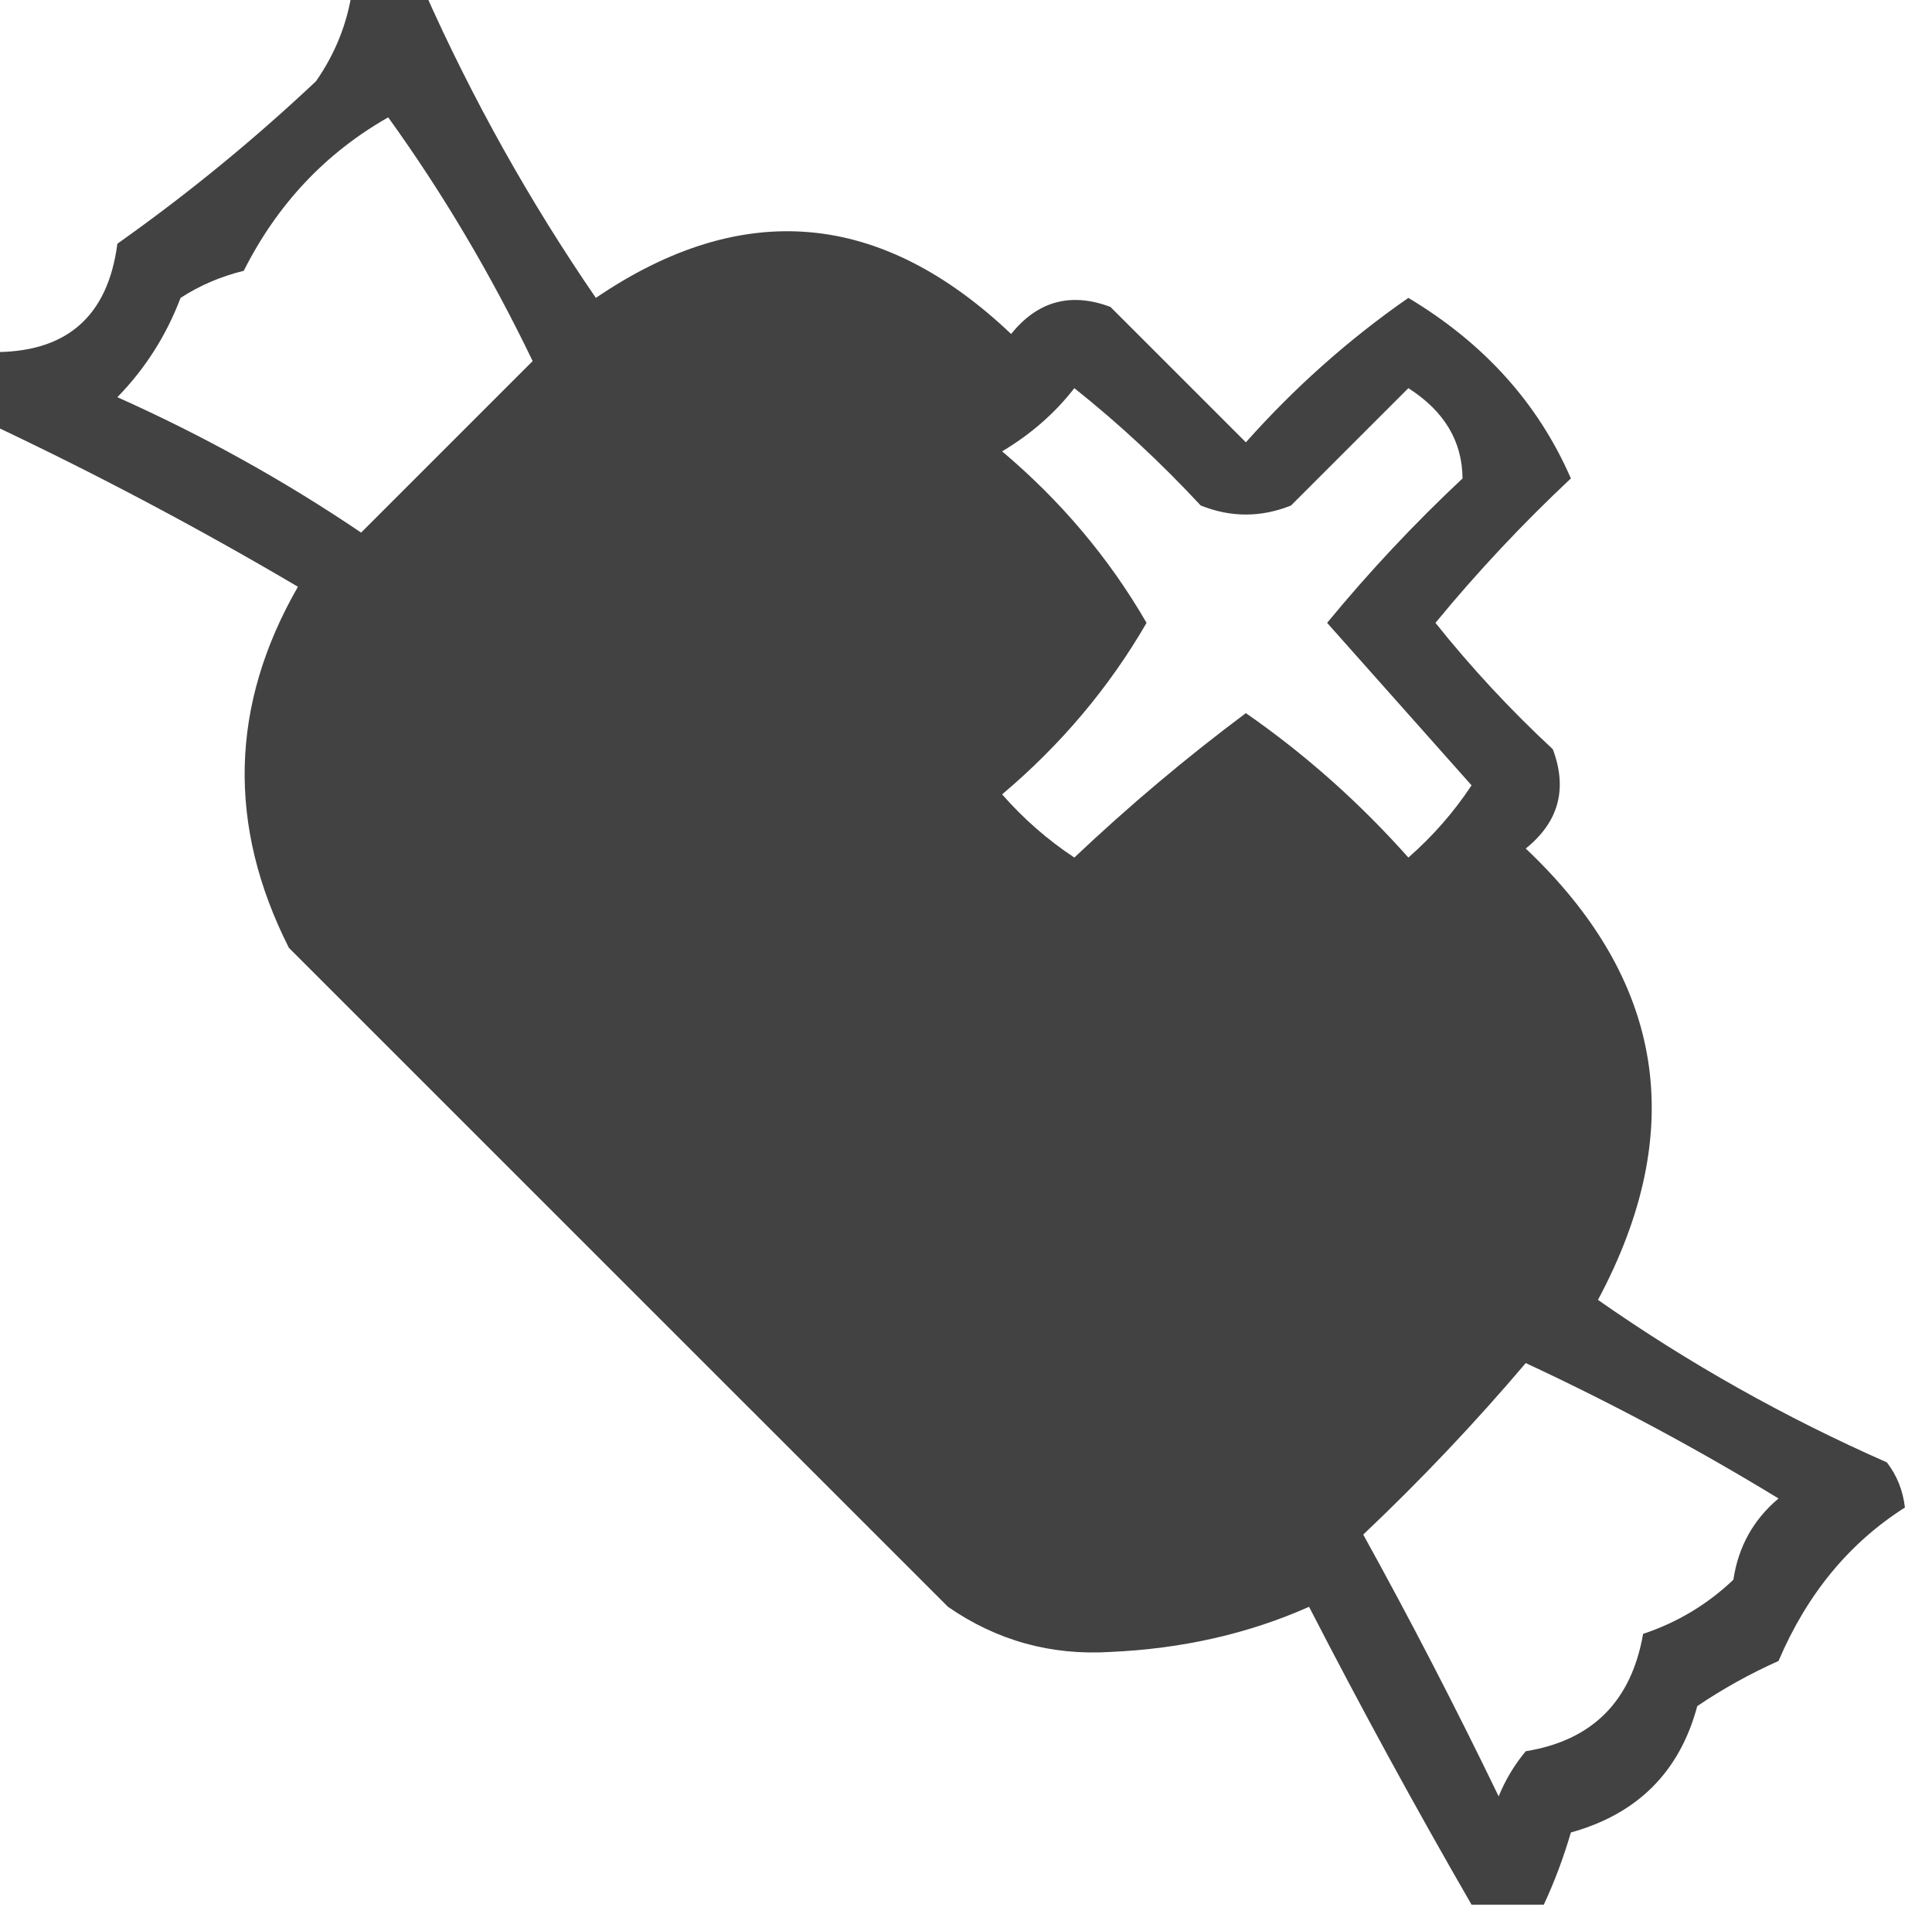<?xml version="1.0" encoding="UTF-8"?>
<!DOCTYPE svg PUBLIC "-//W3C//DTD SVG 1.1//EN" "http://www.w3.org/Graphics/SVG/1.1/DTD/svg11.dtd">
<svg xmlns="http://www.w3.org/2000/svg" version="1.1" width="107px" height="106px" style="shape-rendering:geometricPrecision; text-rendering:geometricPrecision; image-rendering:optimizeQuality; fill-rule:evenodd; clip-rule:evenodd" xmlns:xlink="http://www.w3.org/1999/xlink">
<g><path style="opacity:0.936" fill="#353635" d="M 19.5,-0.5 C 20.833,-0.5 22.167,-0.5 23.5,-0.5C 26.148,5.462 29.314,11.129 33,16.5C 41.118,10.983 48.785,11.649 56,18.5C 57.466,16.675 59.299,16.175 61.5,17C 64,19.5 66.5,22 69,24.5C 71.714,21.449 74.714,18.782 78,16.5C 82.191,19.011 85.191,22.344 87,26.5C 84.317,29.016 81.817,31.683 79.5,34.5C 81.483,36.984 83.65,39.317 86,41.5C 86.825,43.701 86.325,45.534 84.5,47C 92.192,54.274 93.525,62.607 88.5,72C 93.51,75.507 98.843,78.507 104.5,81C 105.059,81.725 105.392,82.558 105.5,83.5C 102.412,85.464 100.078,88.297 98.5,92C 96.919,92.707 95.419,93.54 94,94.5C 93.026,98.14 90.693,100.474 87,101.5C 86.59,102.901 86.09,104.234 85.5,105.5C 84.167,105.5 82.833,105.5 81.5,105.5C 78.385,100.107 75.385,94.607 72.5,89C 69.145,90.491 65.479,91.325 61.5,91.5C 58.205,91.705 55.205,90.871 52.5,89C 40.333,76.833 28.167,64.667 16,52.5C 12.573,45.714 12.74,39.047 16.5,32.5C 10.938,29.22 5.271,26.22 -0.5,23.5C -0.5,22.167 -0.5,20.833 -0.5,19.5C 3.637,19.572 5.97,17.572 6.5,13.5C 10.373,10.76 14.039,7.76 17.5,4.5C 18.562,2.978 19.229,1.312 19.5,-0.5 Z M 21.5,6.5 C 24.518,10.689 27.185,15.189 29.5,20C 26.333,23.167 23.167,26.333 20,29.5C 15.742,26.62 11.242,24.12 6.5,22C 8.041,20.421 9.208,18.587 10,16.5C 11.067,15.809 12.234,15.309 13.5,15C 15.358,11.312 18.024,8.478 21.5,6.5 Z M 59.5,21.5 C 61.964,23.461 64.297,25.628 66.5,28C 68.167,28.667 69.833,28.667 71.5,28C 73.667,25.833 75.833,23.667 78,21.5C 79.983,22.766 80.983,24.432 81,26.5C 78.317,29.016 75.817,31.683 73.5,34.5C 76.167,37.5 78.833,40.5 81.5,43.5C 80.52,44.981 79.353,46.315 78,47.5C 75.286,44.449 72.286,41.782 69,39.5C 65.698,41.965 62.532,44.632 59.5,47.5C 58.019,46.52 56.685,45.353 55.5,44C 58.762,41.246 61.429,38.079 63.5,34.5C 61.429,30.921 58.762,27.754 55.5,25C 57.093,24.051 58.426,22.885 59.5,21.5 Z M 84.5,75.5 C 89.299,77.733 93.965,80.233 98.5,83C 97.107,84.171 96.273,85.671 96,87.5C 94.559,88.87 92.892,89.87 91,90.5C 90.35,94.236 88.183,96.403 84.5,97C 83.874,97.75 83.374,98.584 83,99.5C 80.628,94.588 78.128,89.755 75.5,85C 78.704,81.964 81.704,78.797 84.5,75.5 Z"/></g>
</svg>
